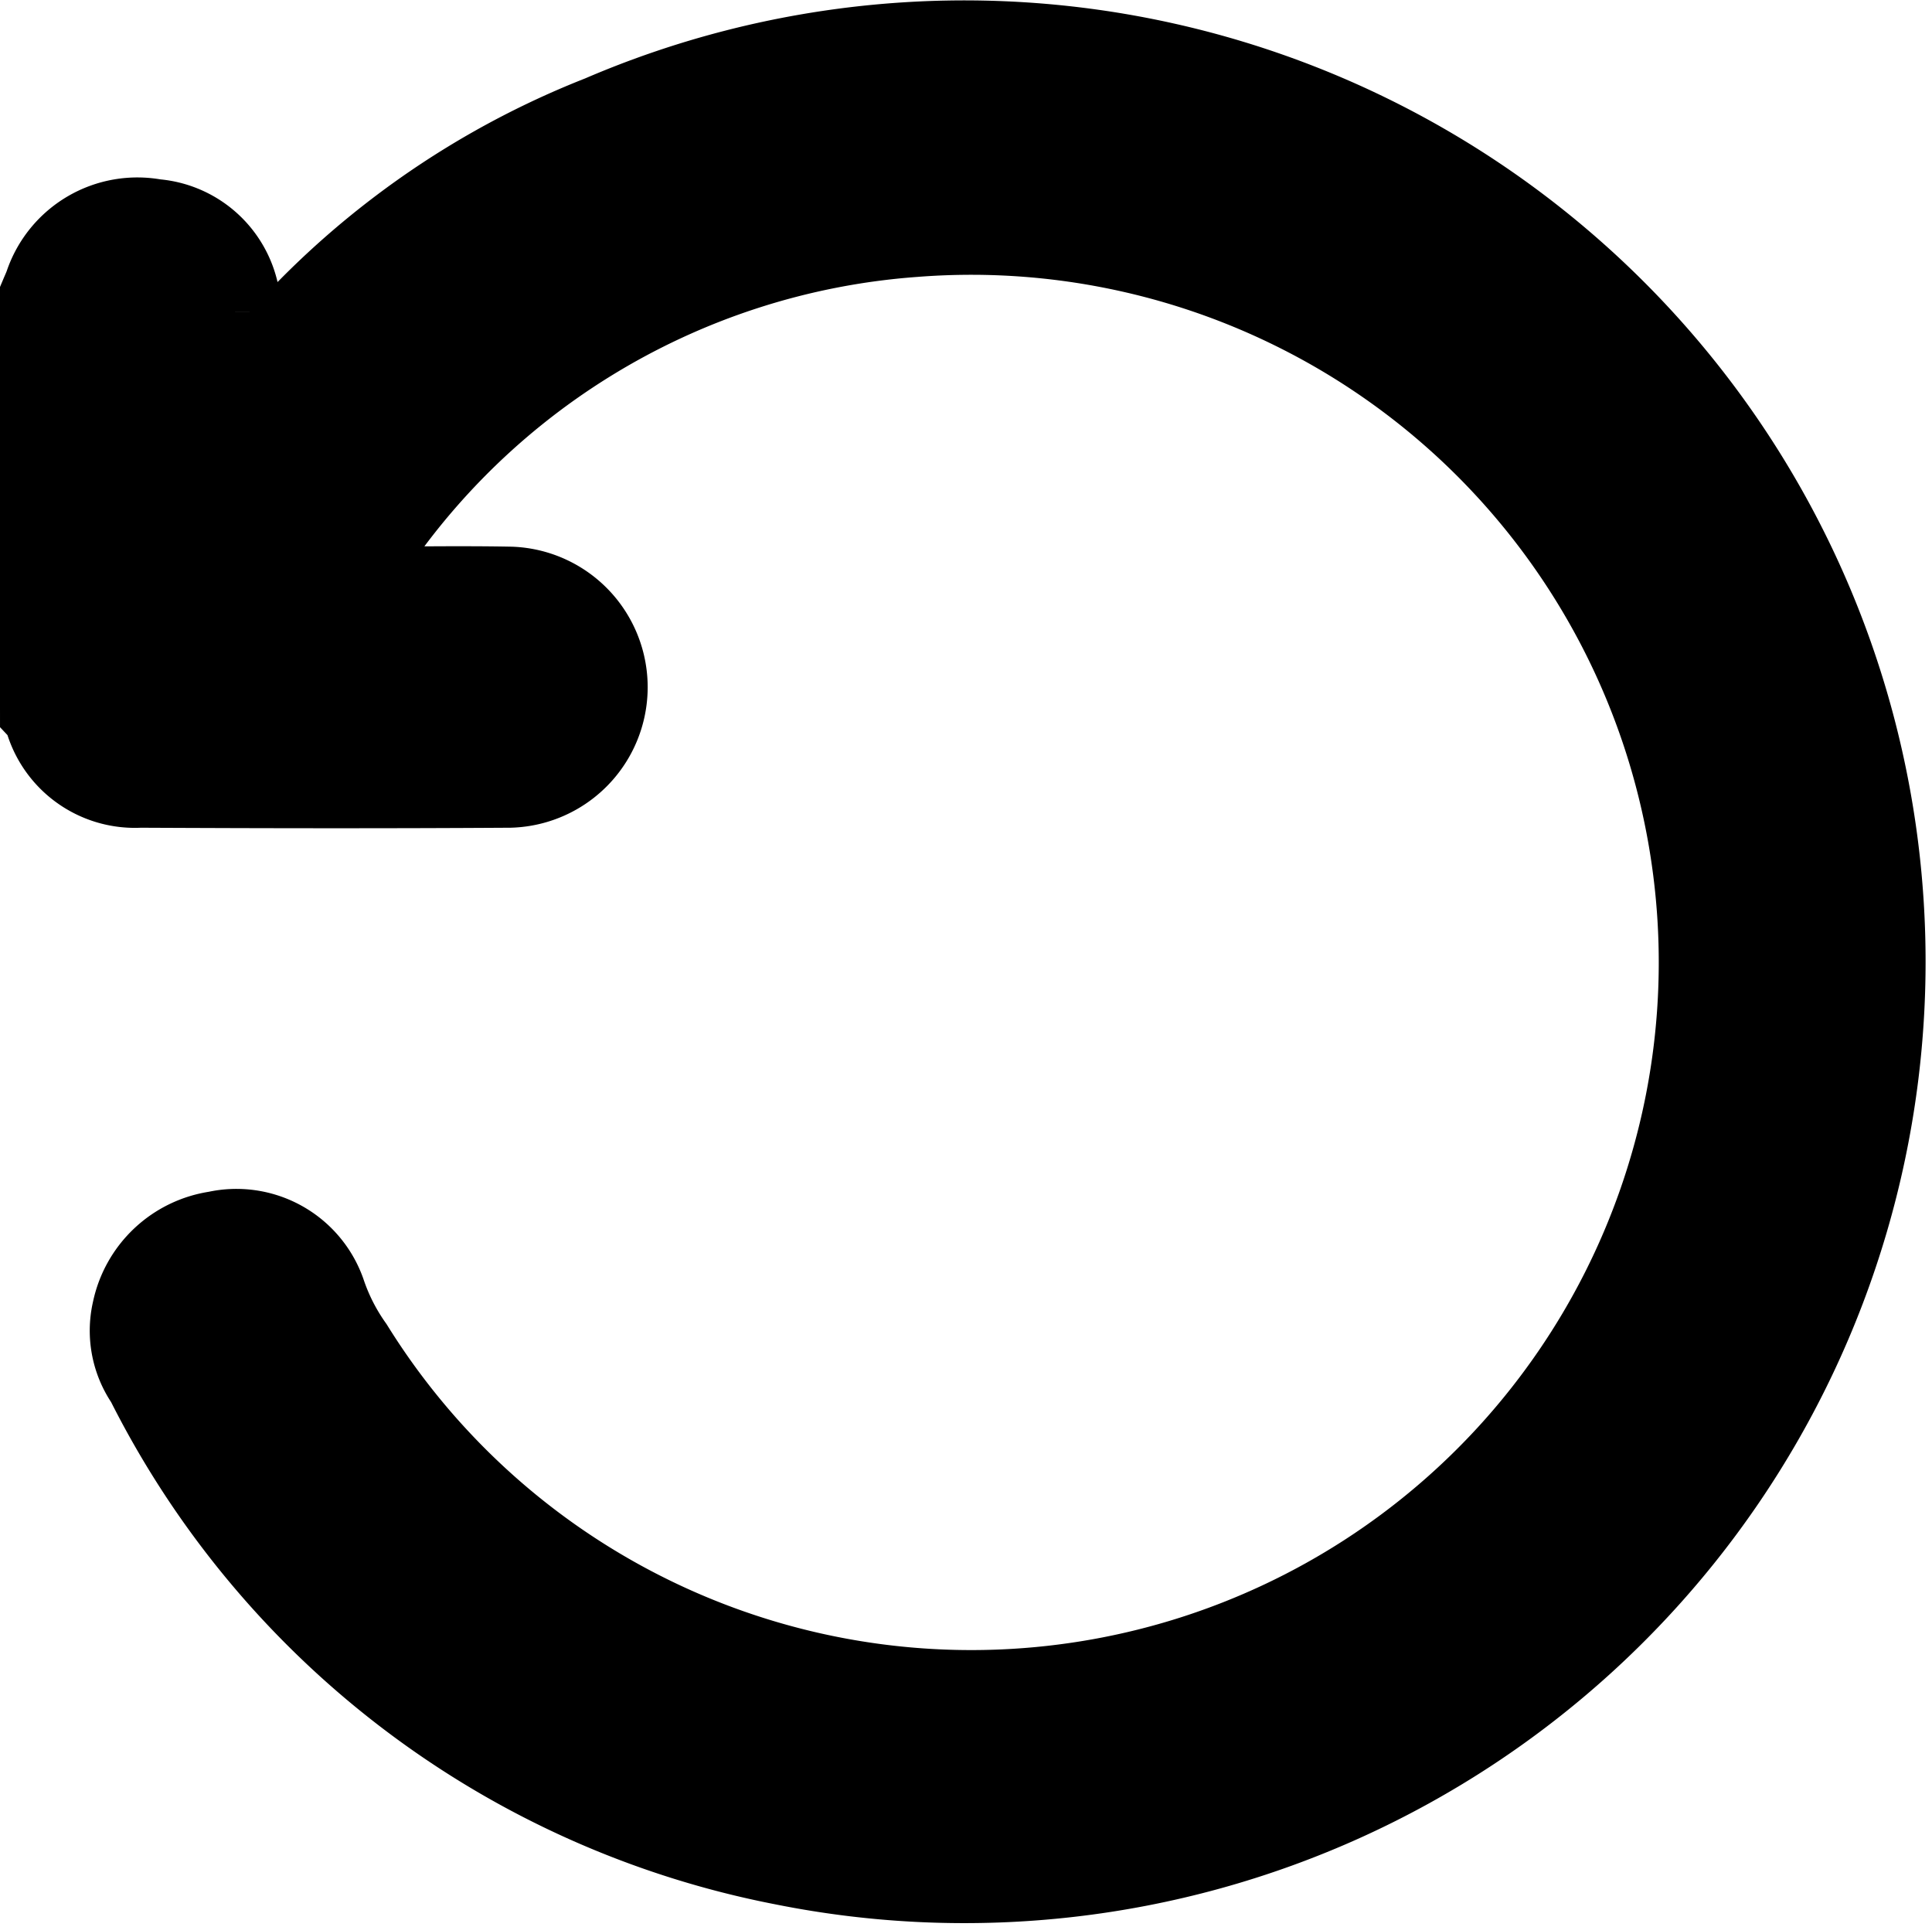 <svg xmlns="http://www.w3.org/2000/svg" width="19.767" height="19.708" viewBox="0 0 19.767 19.708">
  <g id="resend-icon" transform="translate(0.5 0.501)">
    <g id="Group_73916" data-name="Group 73916" transform="translate(0 0)">
      <path id="Path_29341" data-name="Path 29341" d="M117.668,68.369a.18.18,0,0,1,.03.043.87.87,0,0,0,.9.684c1.262.006,2.523.008,3.785,0a.938.938,0,0,0,.008-1.875c-.52-.01-1.041,0-1.562,0h-.222a.8.8,0,0,1,.05-.124,7.429,7.429,0,0,1,5.859-3.634,7.534,7.534,0,1,1-5.81,11.487,2.2,2.2,0,0,1-.293-.577.877.877,0,0,0-1.019-.561.942.942,0,0,0-.786.74.831.831,0,0,0,.129.666,9.182,9.182,0,0,0,6.459,4.9,9.334,9.334,0,1,0-1.852-17.724,8.569,8.569,0,0,0-3.741,2.86.268.268,0,0,1-.046.033c-.006-.053-.014-.1-.014-.14,0-.276,0-.551,0-.827a.865.865,0,0,0-.8-.86.912.912,0,0,0-1.032.6c-.013.039-.031.077-.047.115Z" transform="translate(-117.668 -61.63)" stroke="#000" stroke-width="1"/>
    </g>
  </g>
</svg>
